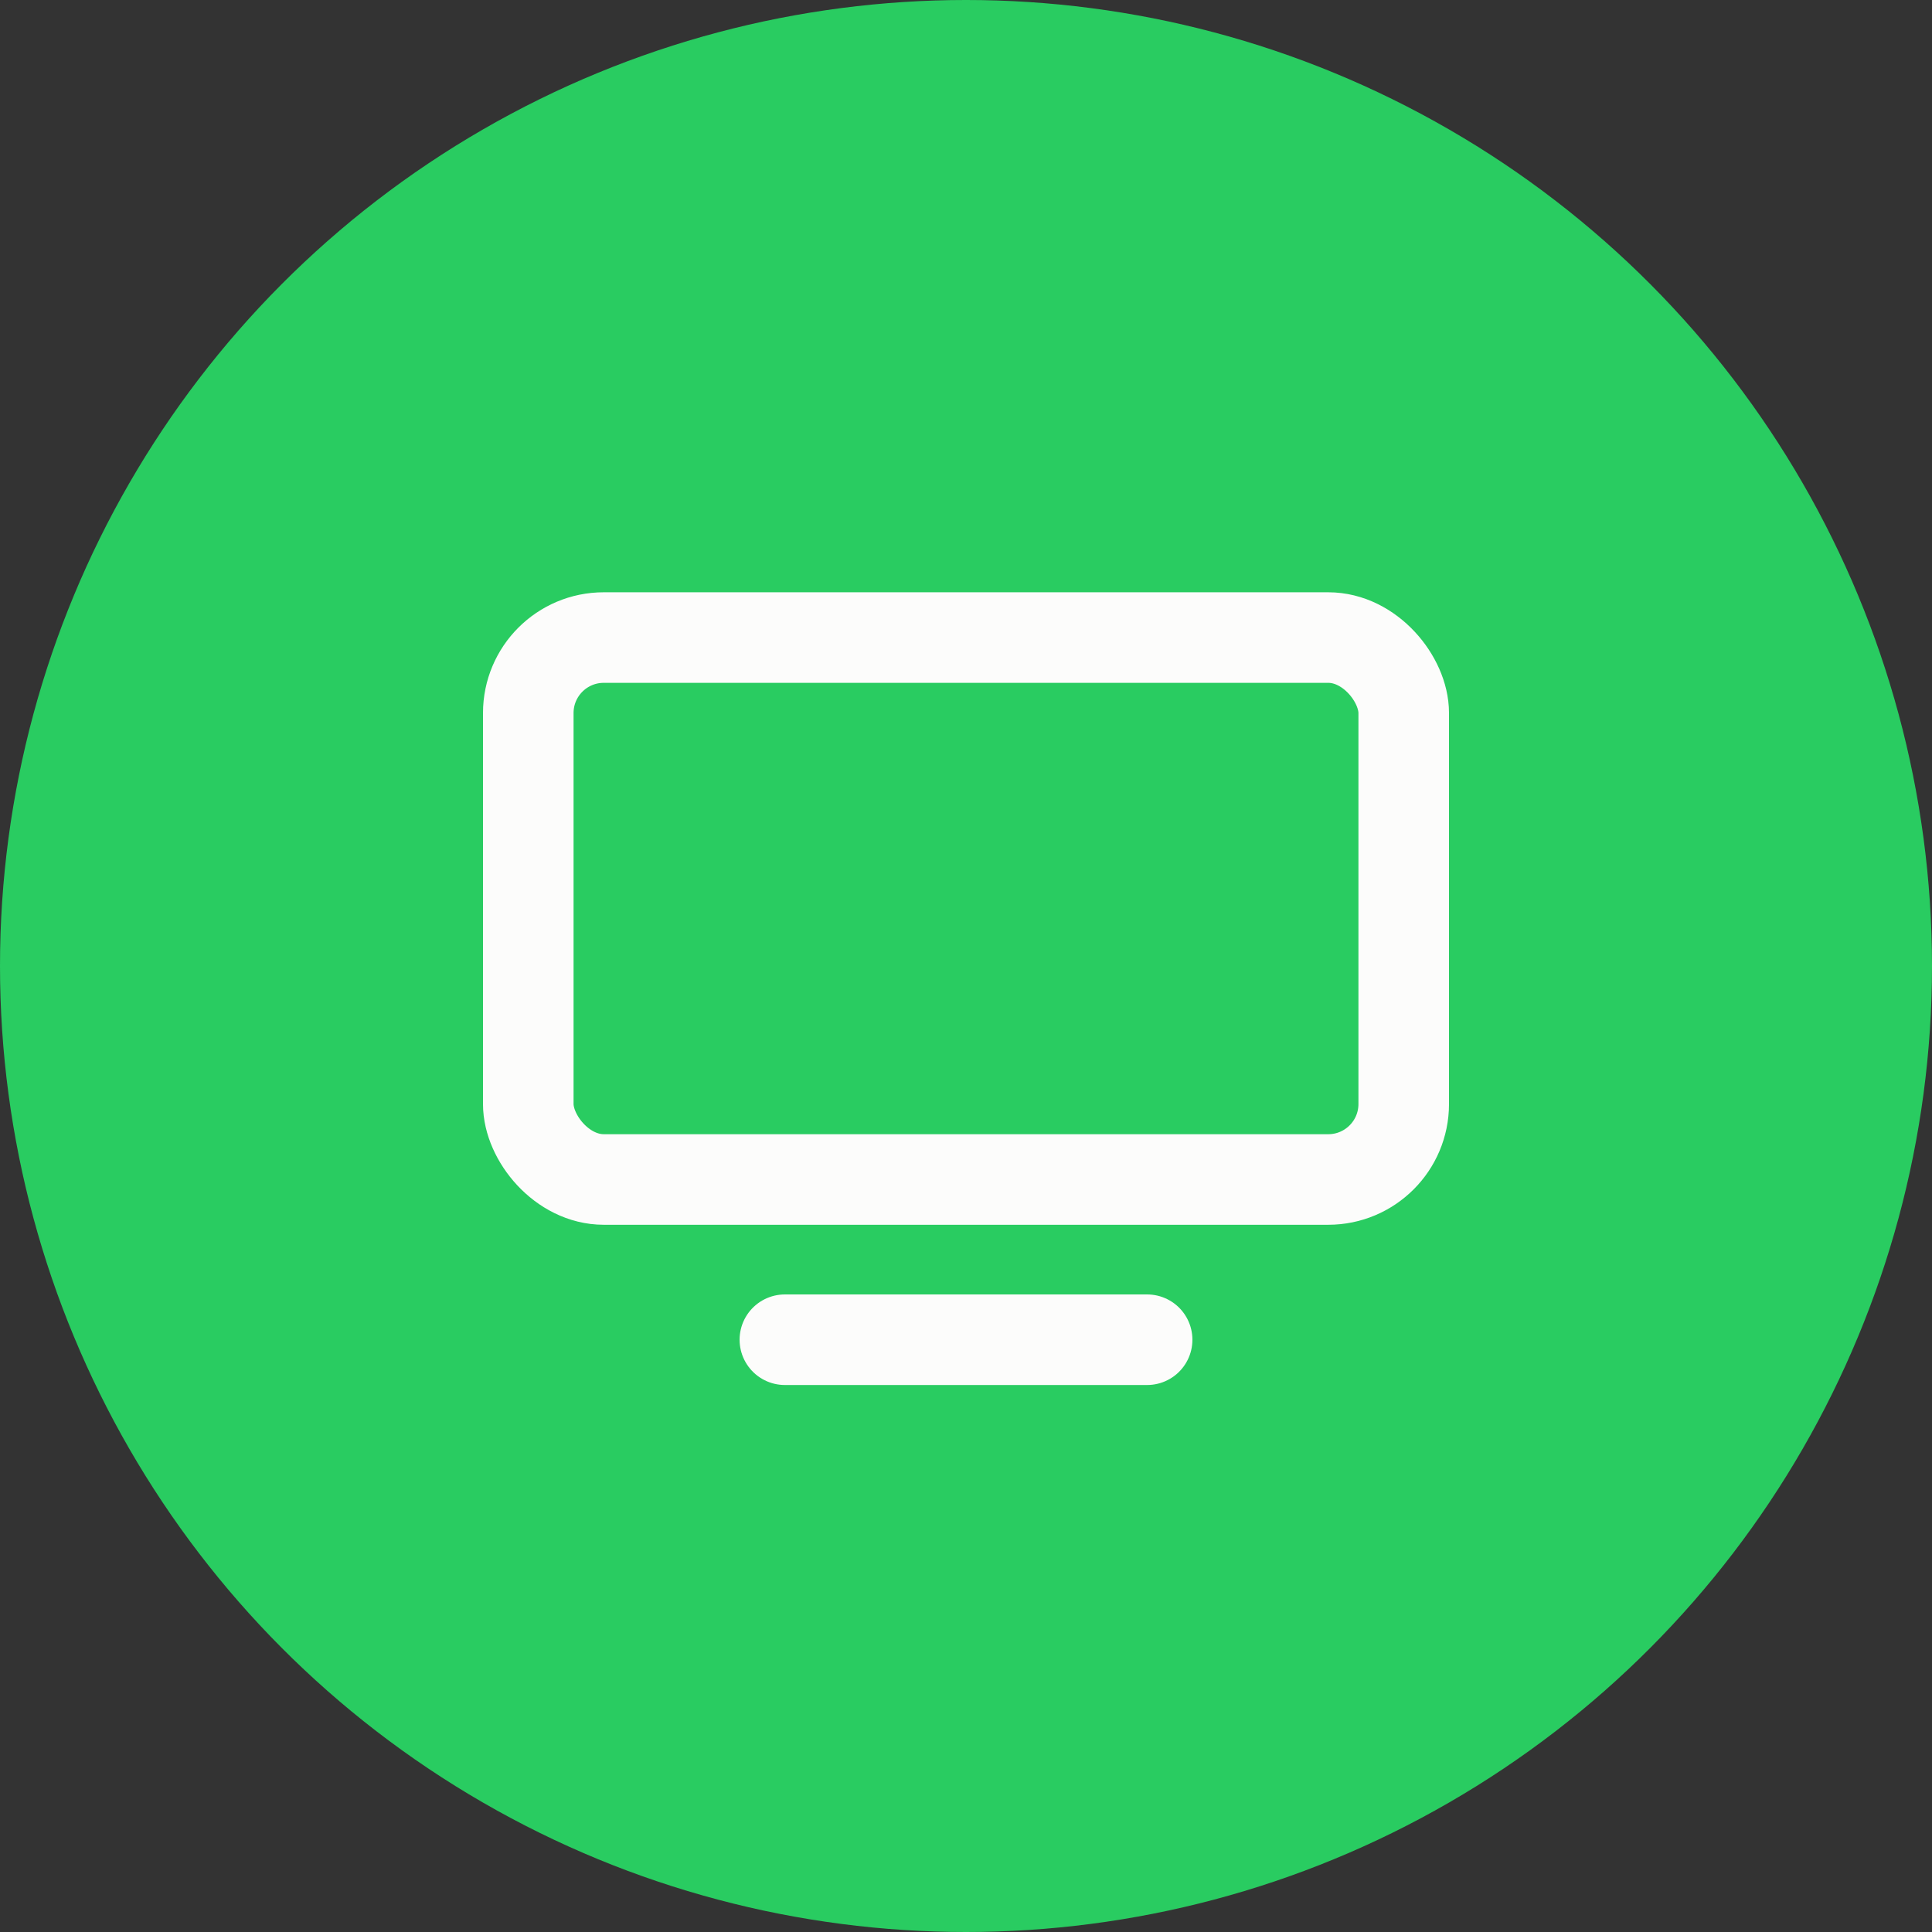 <svg width="32" height="32" viewBox="0 0 32 32" fill="none" xmlns="http://www.w3.org/2000/svg">
<rect x="0" y="0" width="32" height="32" fill="#333333" stroke="none"/>
<circle cx="16" cy="16" r="16" fill="#29CC61"/>
<rect x="8.75" y="10.56" width="14.5" height="8.976" rx="1.25" stroke="#FCFCFB" stroke-width="1.5" stroke-linejoin="round"/>
<path d="M13 22.19H19" stroke="#FCFCFB" stroke-width="1.5" stroke-linecap="round"/>
</svg>